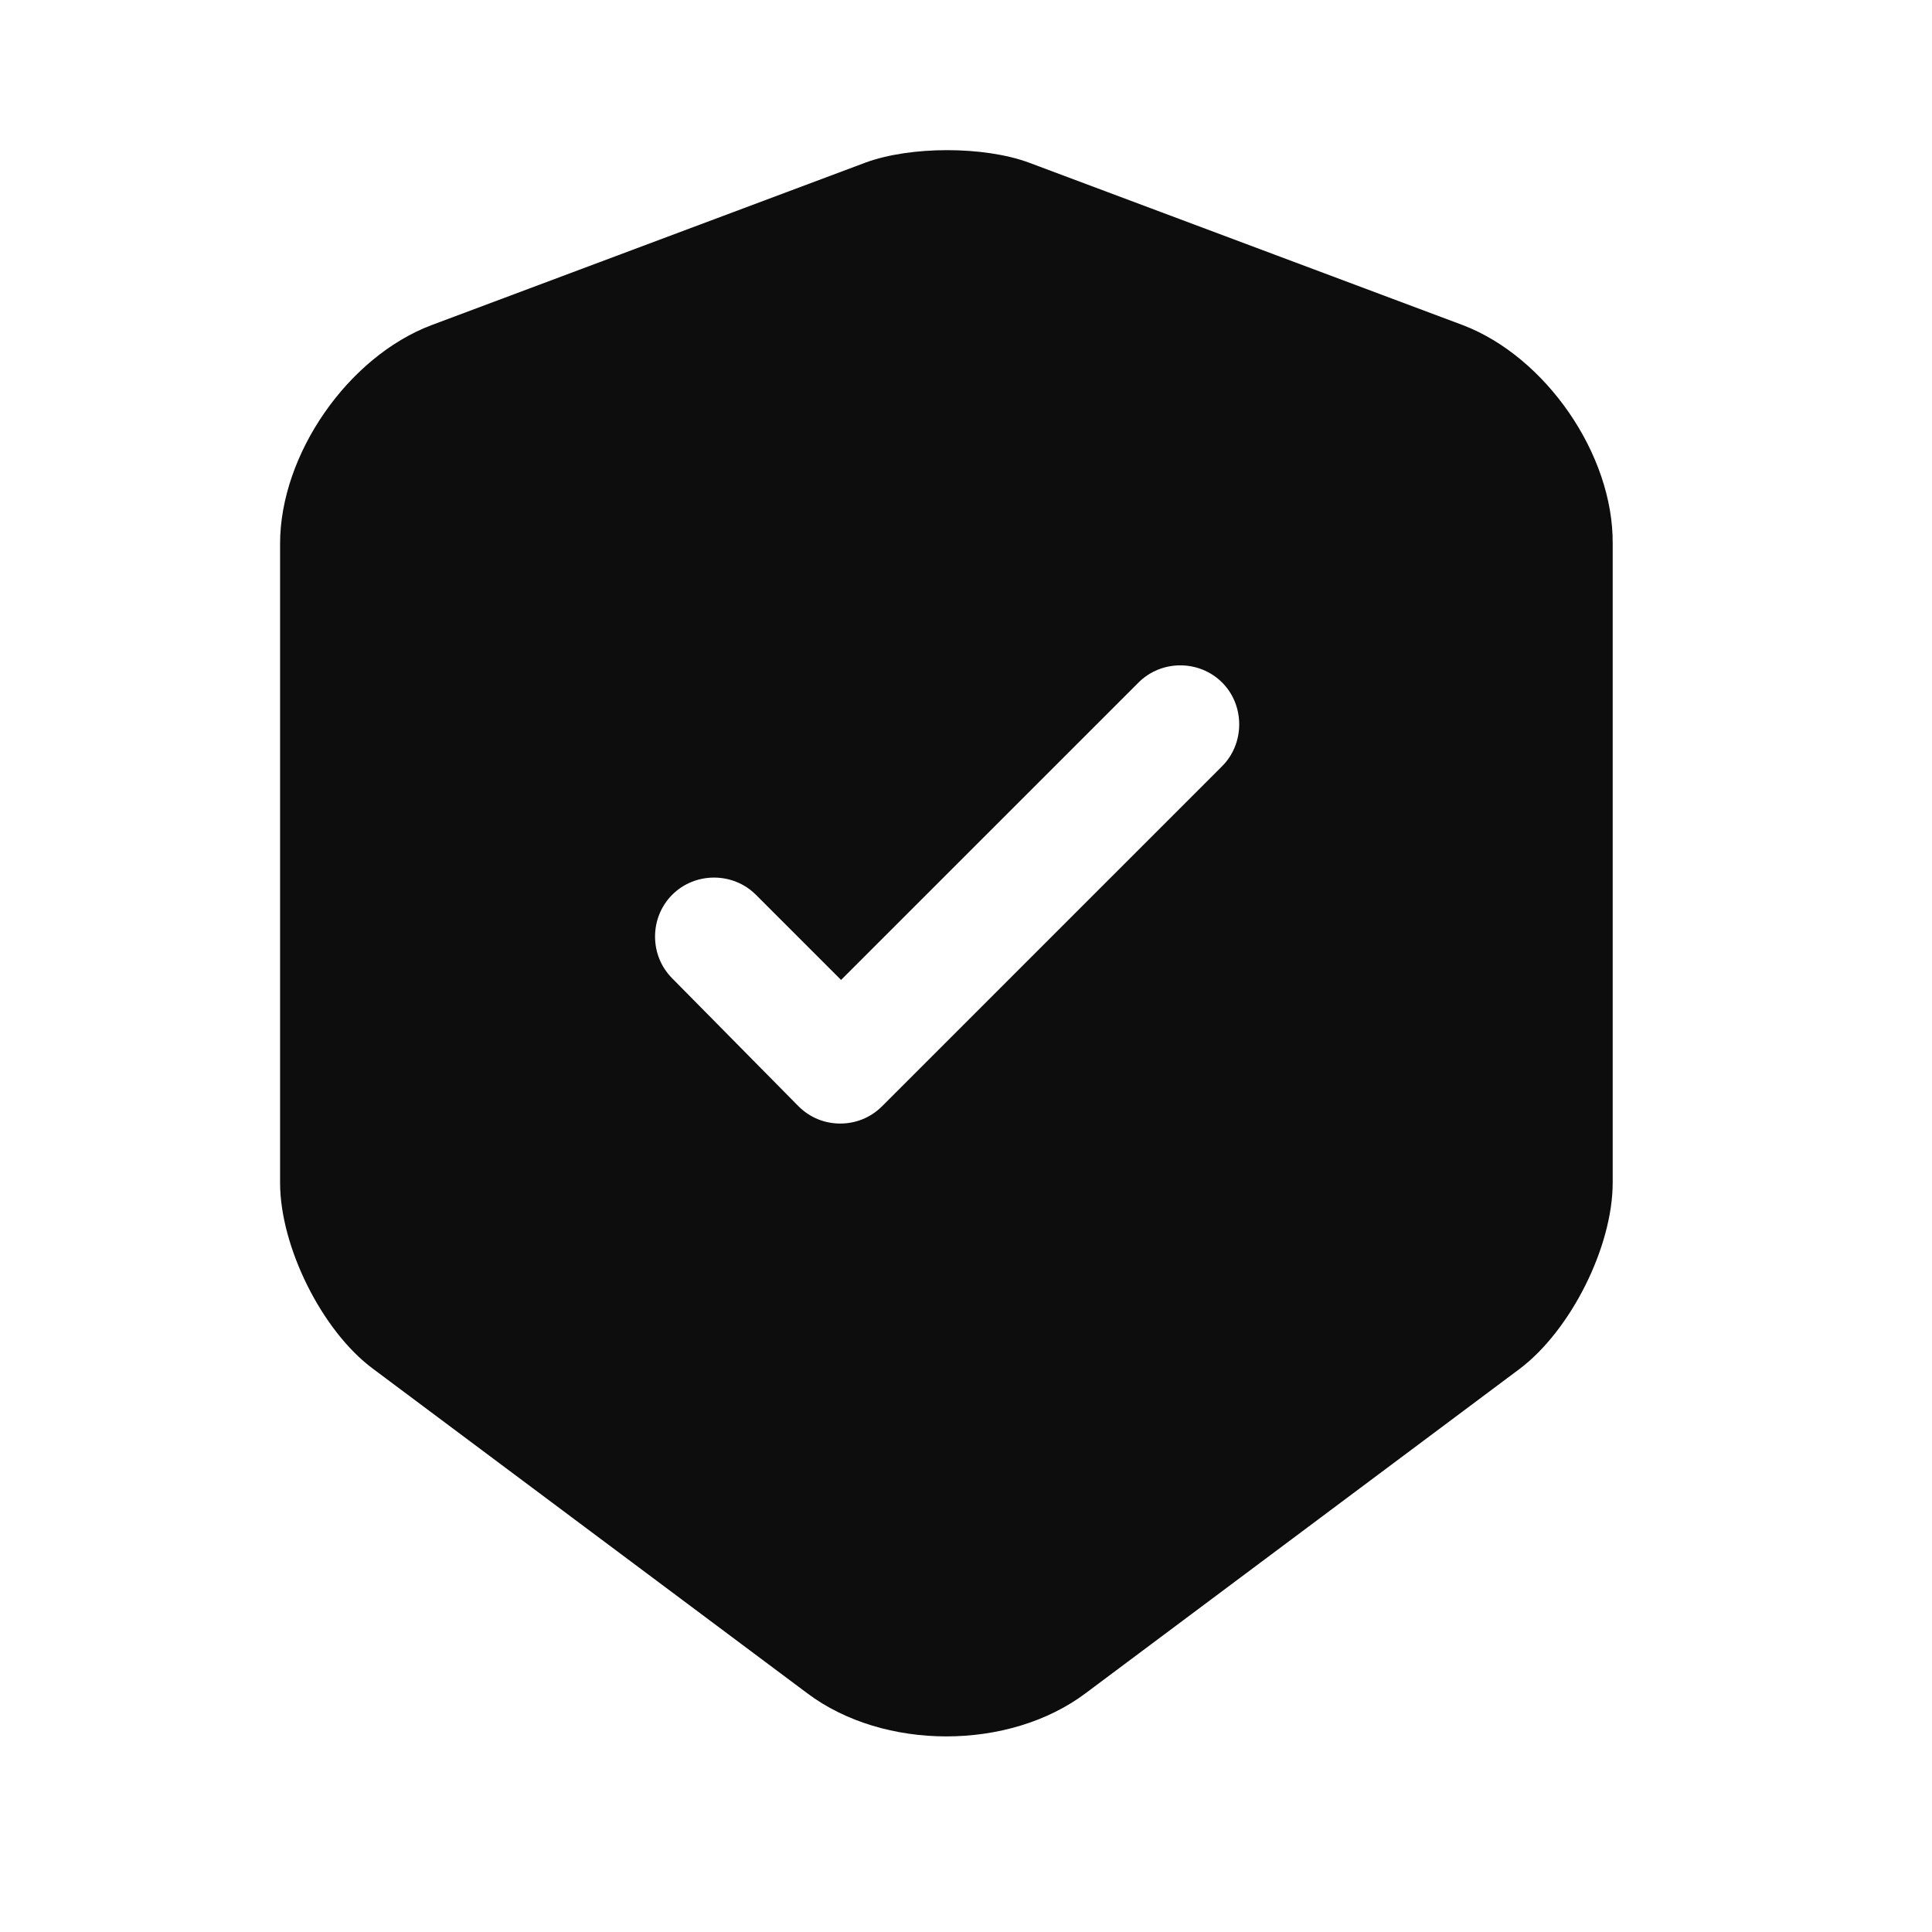 <svg width="33" height="33" viewBox="0 0 33 33" fill="none" xmlns="http://www.w3.org/2000/svg">
<path d="M24.985 5.553L17.573 2.777C16.805 2.494 15.552 2.494 14.784 2.777L7.372 5.553C5.943 6.092 4.784 7.763 4.784 9.286V20.202C4.784 21.293 5.498 22.735 6.374 23.382L13.787 28.921C15.094 29.905 17.236 29.905 18.544 28.921L25.956 23.382C26.832 22.722 27.546 21.293 27.546 20.202V9.286C27.559 7.763 26.401 6.092 24.985 5.553ZM20.862 13.1L15.067 18.895C14.865 19.097 14.608 19.191 14.352 19.191C14.096 19.191 13.84 19.097 13.638 18.895L11.482 16.711C11.091 16.321 11.091 15.674 11.482 15.283C11.873 14.892 12.52 14.892 12.911 15.283L14.366 16.738L19.447 11.658C19.837 11.267 20.484 11.267 20.875 11.658C21.266 12.049 21.266 12.709 20.862 13.1Z" fill="#0D0D0D"/>
</svg>
